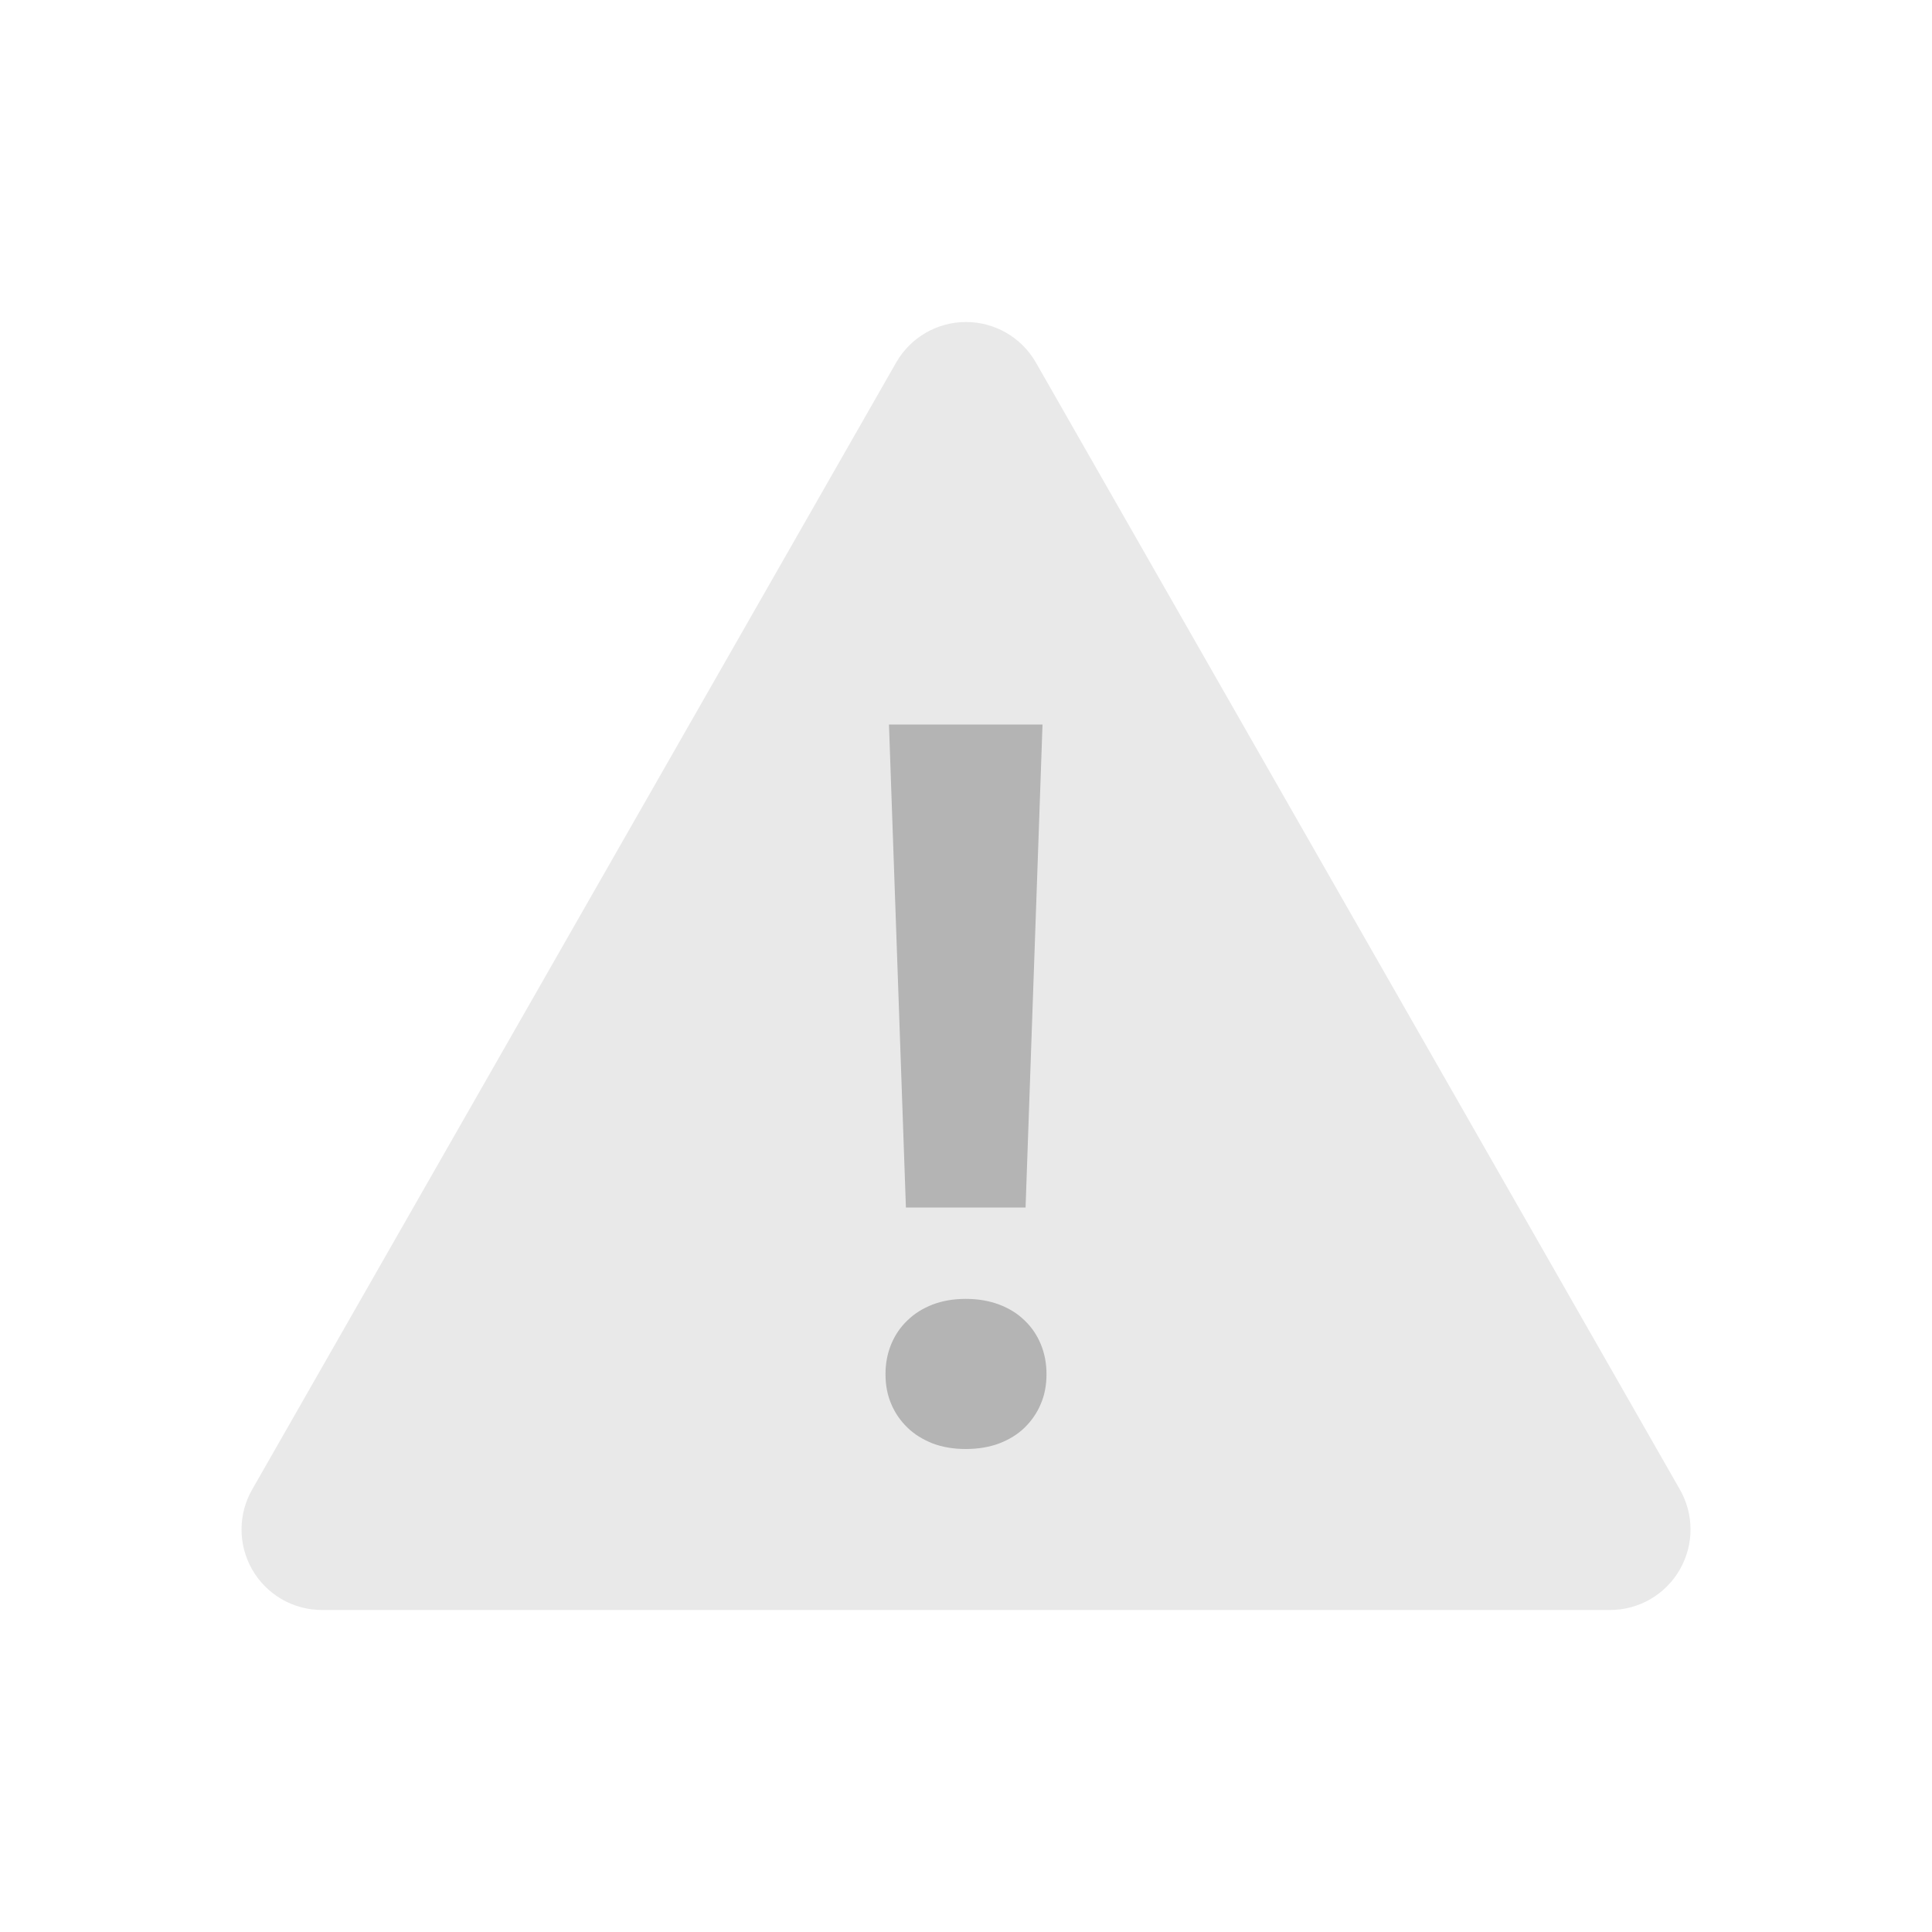 <svg width="30" height="30" viewBox="0 0 30 30" fill="none" xmlns="http://www.w3.org/2000/svg">
<path d="M25 25H5C4.552 25 4.139 24.761 3.916 24.372C3.694 23.984 3.695 23.507 3.921 23.12L13.921 5.62C14.145 5.236 14.556 5 15 5C15.444 5 15.856 5.236 16.08 5.62L26.08 23.12C26.306 23.507 26.307 23.984 26.084 24.372C25.862 24.761 25.448 25 25 25Z" fill="#E9E9E9"/>
<path opacity="0.3" d="M13.75 21.339C13.75 21.171 13.779 21.017 13.839 20.872C13.898 20.73 13.982 20.606 14.091 20.503C14.198 20.398 14.33 20.316 14.481 20.257C14.634 20.199 14.805 20.169 14.996 20.169C15.188 20.169 15.36 20.199 15.514 20.257C15.67 20.316 15.802 20.398 15.909 20.503C16.018 20.606 16.102 20.73 16.161 20.872C16.221 21.017 16.25 21.171 16.25 21.339C16.25 21.508 16.221 21.661 16.161 21.801C16.102 21.942 16.017 22.063 15.909 22.169C15.802 22.273 15.67 22.354 15.514 22.414C15.36 22.471 15.188 22.5 14.996 22.5C14.804 22.5 14.634 22.471 14.481 22.413C14.33 22.353 14.198 22.272 14.091 22.168C13.982 22.062 13.898 21.941 13.839 21.801C13.779 21.661 13.75 21.507 13.75 21.339ZM15.925 18.75H14.067L13.804 11.25H16.188L15.925 18.75Z" fill="#373737"/>
</svg>
